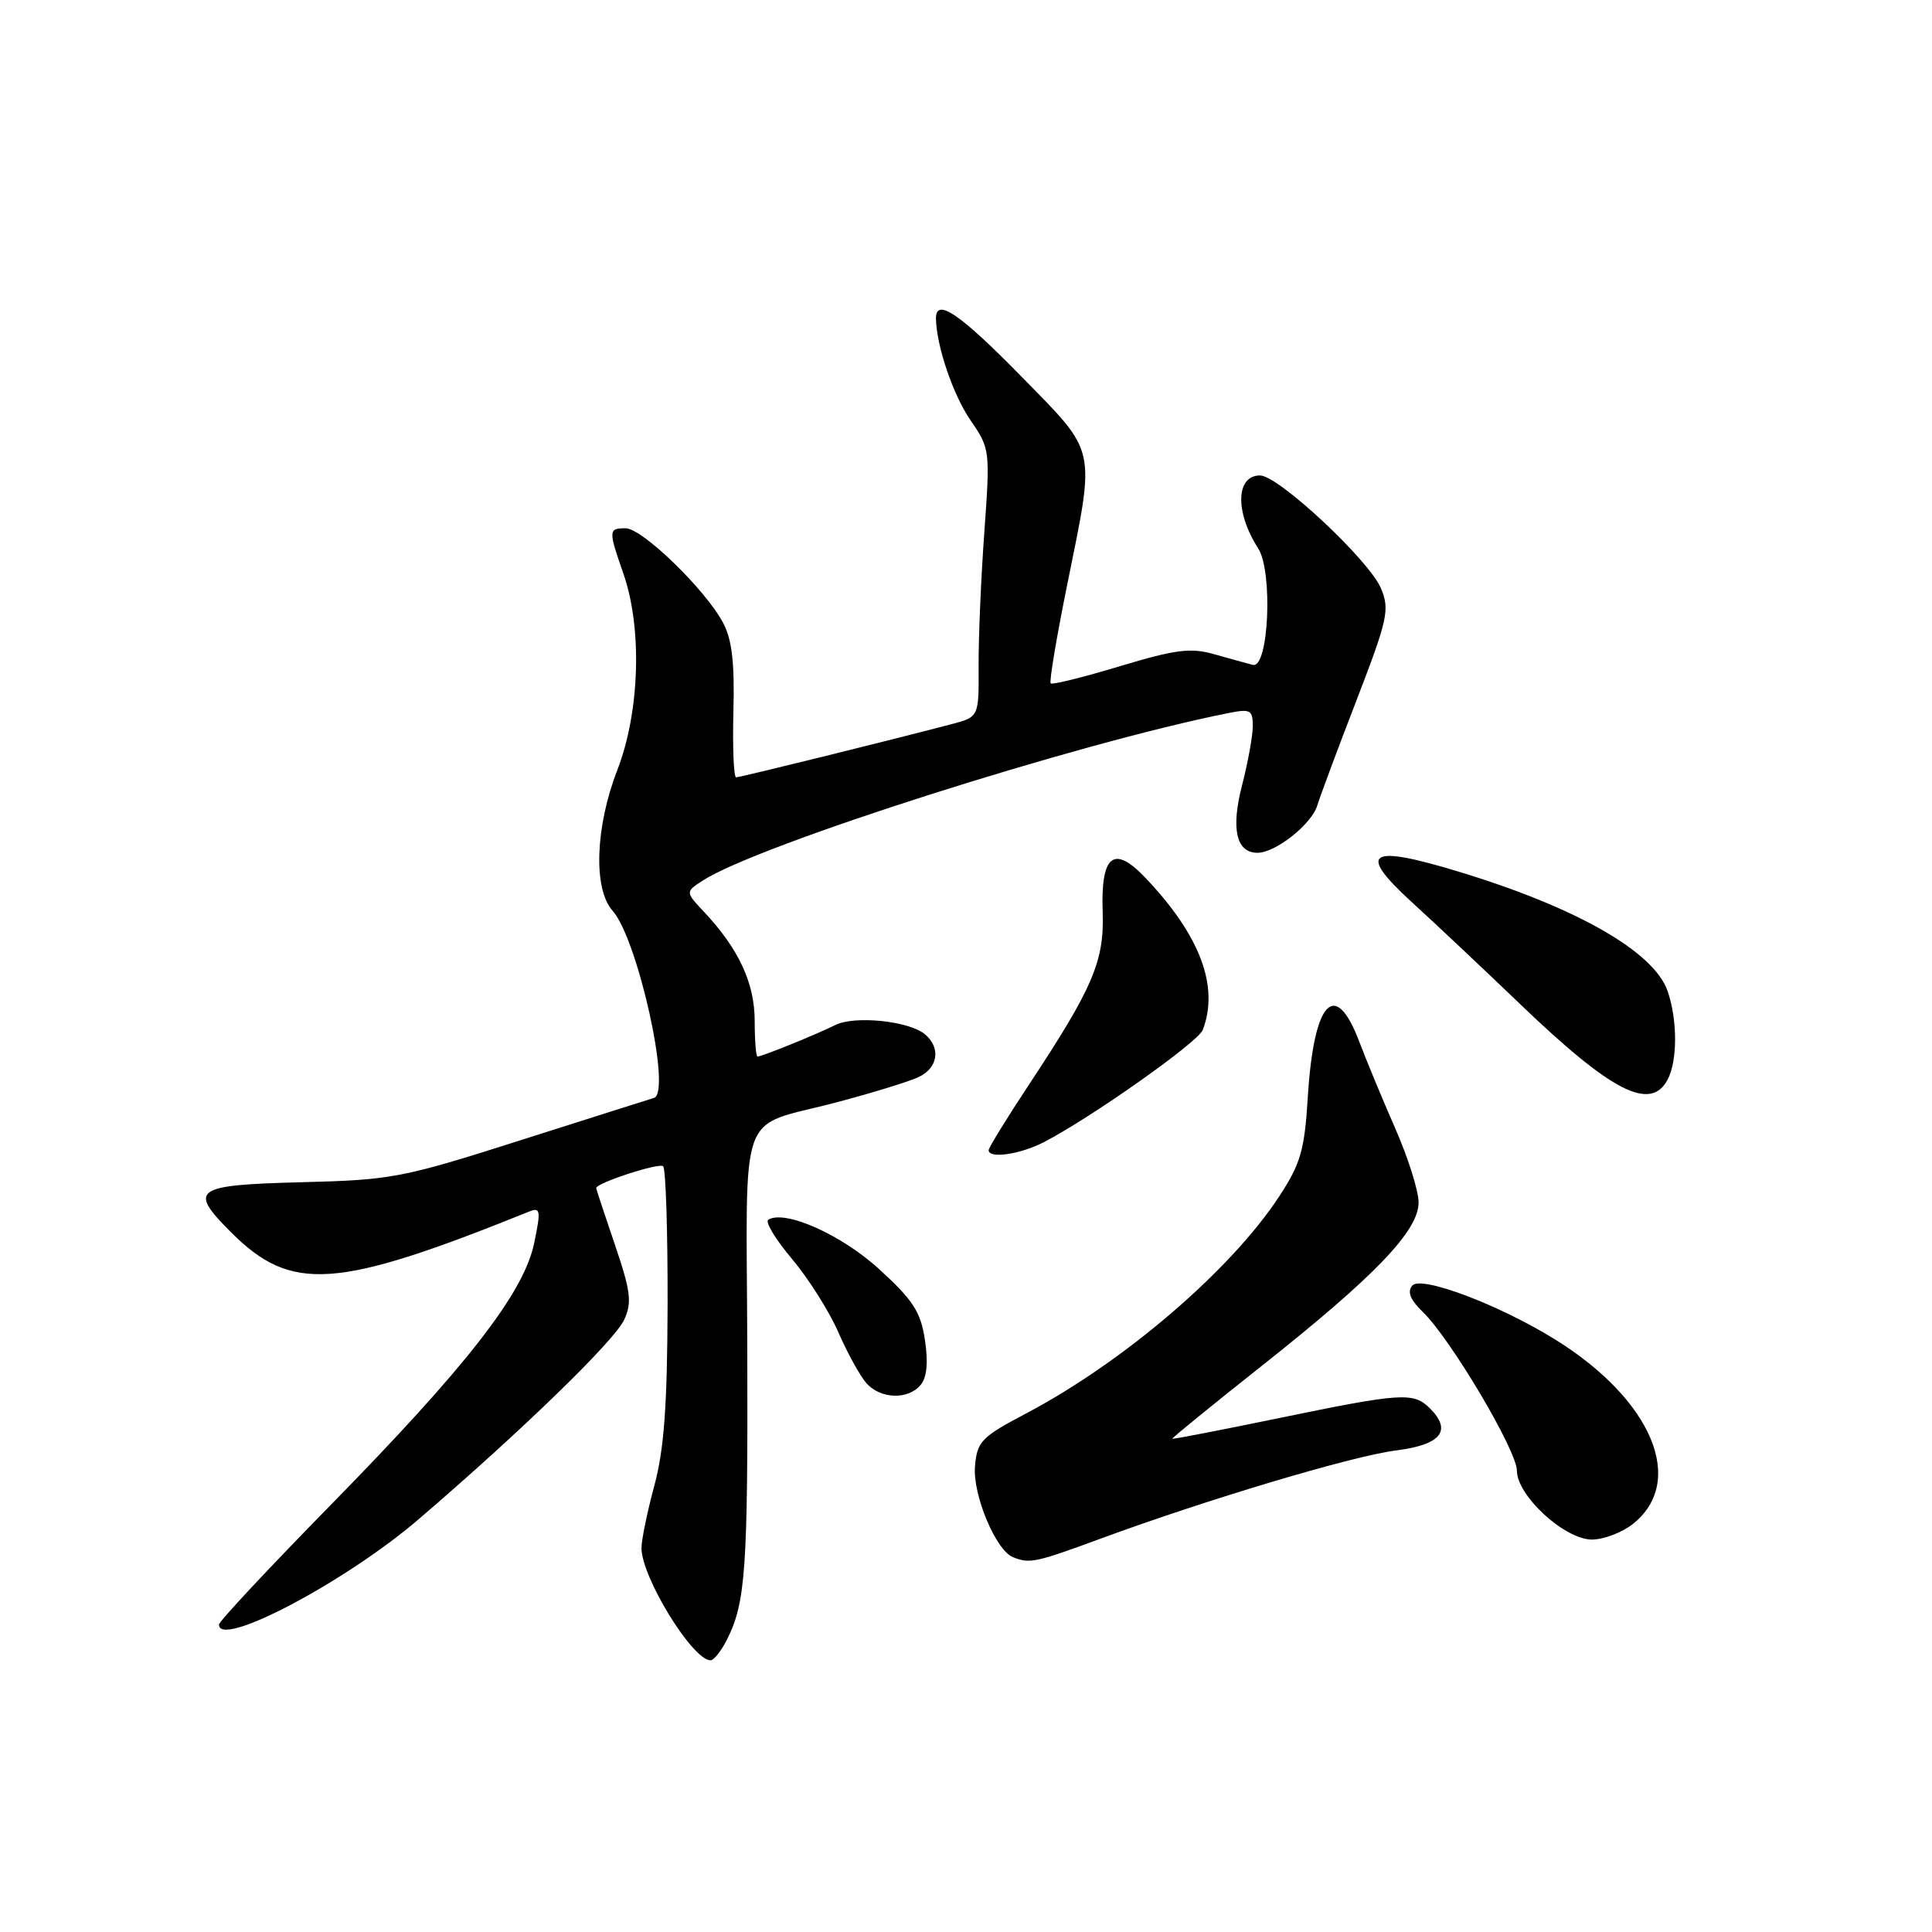 <?xml version="1.0" encoding="UTF-8" standalone="no"?>
<!DOCTYPE svg PUBLIC "-//W3C//DTD SVG 1.1//EN" "http://www.w3.org/Graphics/SVG/1.1/DTD/svg11.dtd" >
<svg xmlns="http://www.w3.org/2000/svg" xmlns:xlink="http://www.w3.org/1999/xlink" version="1.1" viewBox="0 0 256 256">
 <g >
 <path fill="currentColor"
d=" M 96.33 217.25 C 98.80 212.34 99.11 207.94 99.02 178.80 C 98.92 145.80 97.54 149.60 110.90 146.05 C 115.52 144.83 120.36 143.34 121.65 142.75 C 124.30 141.54 124.72 138.85 122.54 137.03 C 120.42 135.28 113.25 134.54 110.69 135.82 C 108.20 137.06 100.95 140.00 100.38 140.00 C 100.17 140.00 100.00 137.86 100.00 135.25 C 99.99 130.26 97.88 125.72 93.30 120.84 C 90.80 118.18 90.80 118.18 93.15 116.66 C 100.47 111.94 142.72 98.47 162.75 94.49 C 165.68 93.90 166.00 94.07 166.00 96.20 C 166.00 97.50 165.36 101.02 164.59 104.01 C 163.08 109.83 163.80 113.00 166.63 113.00 C 169.02 113.00 173.80 109.21 174.55 106.72 C 174.92 105.50 177.26 99.22 179.75 92.78 C 183.88 82.05 184.16 80.79 183.00 77.99 C 181.46 74.27 169.40 63.00 166.96 63.00 C 163.75 63.00 163.62 67.85 166.71 72.65 C 168.70 75.74 168.11 88.66 166.00 88.10 C 165.18 87.89 162.85 87.24 160.83 86.67 C 157.77 85.80 155.72 86.07 148.38 88.28 C 143.55 89.74 139.43 90.76 139.22 90.55 C 139.01 90.34 140.00 84.43 141.42 77.43 C 145.16 58.96 145.44 60.21 135.32 49.87 C 127.13 41.51 123.97 39.37 124.02 42.25 C 124.10 45.88 126.29 52.34 128.60 55.69 C 131.18 59.44 131.21 59.66 130.43 70.50 C 129.99 76.55 129.65 84.54 129.67 88.25 C 129.71 95.00 129.71 95.00 126.10 95.95 C 117.65 98.17 98.07 103.00 97.54 103.00 C 97.22 103.00 97.06 99.06 97.18 94.25 C 97.35 87.78 96.99 84.72 95.80 82.50 C 93.43 78.08 85.10 70.00 82.90 70.00 C 80.61 70.00 80.60 70.27 82.60 76.00 C 85.12 83.23 84.78 94.32 81.81 102.00 C 78.87 109.59 78.59 117.77 81.16 120.66 C 84.50 124.42 89.02 144.77 86.66 145.48 C 86.02 145.67 78.08 148.19 69.00 151.08 C 53.29 156.09 51.90 156.35 40.00 156.65 C 25.68 157.02 24.90 157.56 30.60 163.27 C 38.62 171.28 44.47 170.88 70.14 160.53 C 71.61 159.94 71.68 160.39 70.79 164.68 C 69.43 171.30 61.92 180.96 43.77 199.47 C 35.66 207.74 29.03 214.84 29.02 215.25 C 28.94 218.50 45.75 209.64 55.47 201.31 C 69.15 189.58 81.45 177.64 82.72 174.85 C 83.76 172.57 83.57 171.09 81.47 164.91 C 80.11 160.92 79.00 157.55 79.00 157.43 C 79.00 156.75 87.36 154.02 87.87 154.54 C 88.22 154.89 88.48 163.12 88.46 172.83 C 88.42 186.24 88.00 192.03 86.71 196.83 C 85.77 200.31 85.00 204.04 85.00 205.12 C 85.00 208.99 91.77 220.00 94.15 220.00 C 94.59 220.00 95.57 218.76 96.33 217.25 Z  M 145.75 203.91 C 159.97 198.67 179.22 192.92 184.99 192.19 C 190.94 191.44 192.44 189.58 189.48 186.62 C 187.30 184.45 185.77 184.54 169.50 187.90 C 161.80 189.49 155.43 190.72 155.34 190.64 C 155.25 190.56 160.58 186.22 167.17 181.00 C 182.27 169.04 188.01 163.05 187.97 159.29 C 187.96 157.76 186.56 153.35 184.87 149.50 C 183.18 145.65 181.05 140.51 180.13 138.08 C 176.92 129.56 174.08 132.59 173.29 145.38 C 172.86 152.40 172.35 154.17 169.52 158.50 C 163.14 168.26 148.95 180.44 136.00 187.27 C 130.03 190.42 129.48 190.99 129.19 194.28 C 128.87 198.05 131.94 205.41 134.22 206.33 C 136.44 207.22 137.17 207.07 145.75 203.91 Z  M 216.33 201.96 C 223.49 196.33 218.93 185.47 206.05 177.48 C 198.60 172.86 188.27 168.97 187.13 170.35 C 186.44 171.17 186.87 172.23 188.51 173.82 C 192.19 177.36 201.00 192.21 201.00 194.88 C 201.00 198.19 207.33 204.00 210.94 204.00 C 212.47 204.00 214.90 203.08 216.33 201.96 Z  M 121.99 183.51 C 122.82 182.52 123.01 180.53 122.56 177.56 C 122.00 173.83 121.01 172.30 116.52 168.19 C 111.49 163.59 104.01 160.26 101.80 161.62 C 101.35 161.90 102.77 164.24 104.94 166.81 C 107.11 169.39 109.87 173.75 111.07 176.50 C 112.27 179.25 113.94 182.29 114.78 183.25 C 116.65 185.39 120.32 185.52 121.99 183.51 Z  M 138.30 151.35 C 144.51 148.15 158.75 138.10 159.37 136.48 C 161.58 130.71 159.02 123.92 151.73 116.27 C 147.55 111.89 145.84 113.31 146.11 120.91 C 146.33 127.34 144.82 130.89 136.39 143.65 C 133.42 148.14 131.00 152.08 131.00 152.40 C 131.00 153.57 135.15 152.97 138.30 151.35 Z  M 220.96 143.07 C 222.29 140.58 222.29 135.13 220.96 131.31 C 219.14 126.08 208.87 120.23 193.22 115.48 C 181.25 111.85 179.76 112.87 187.17 119.63 C 190.10 122.30 196.55 128.37 201.50 133.12 C 213.54 144.67 218.70 147.31 220.96 143.07 Z "/>
</g>
</svg>